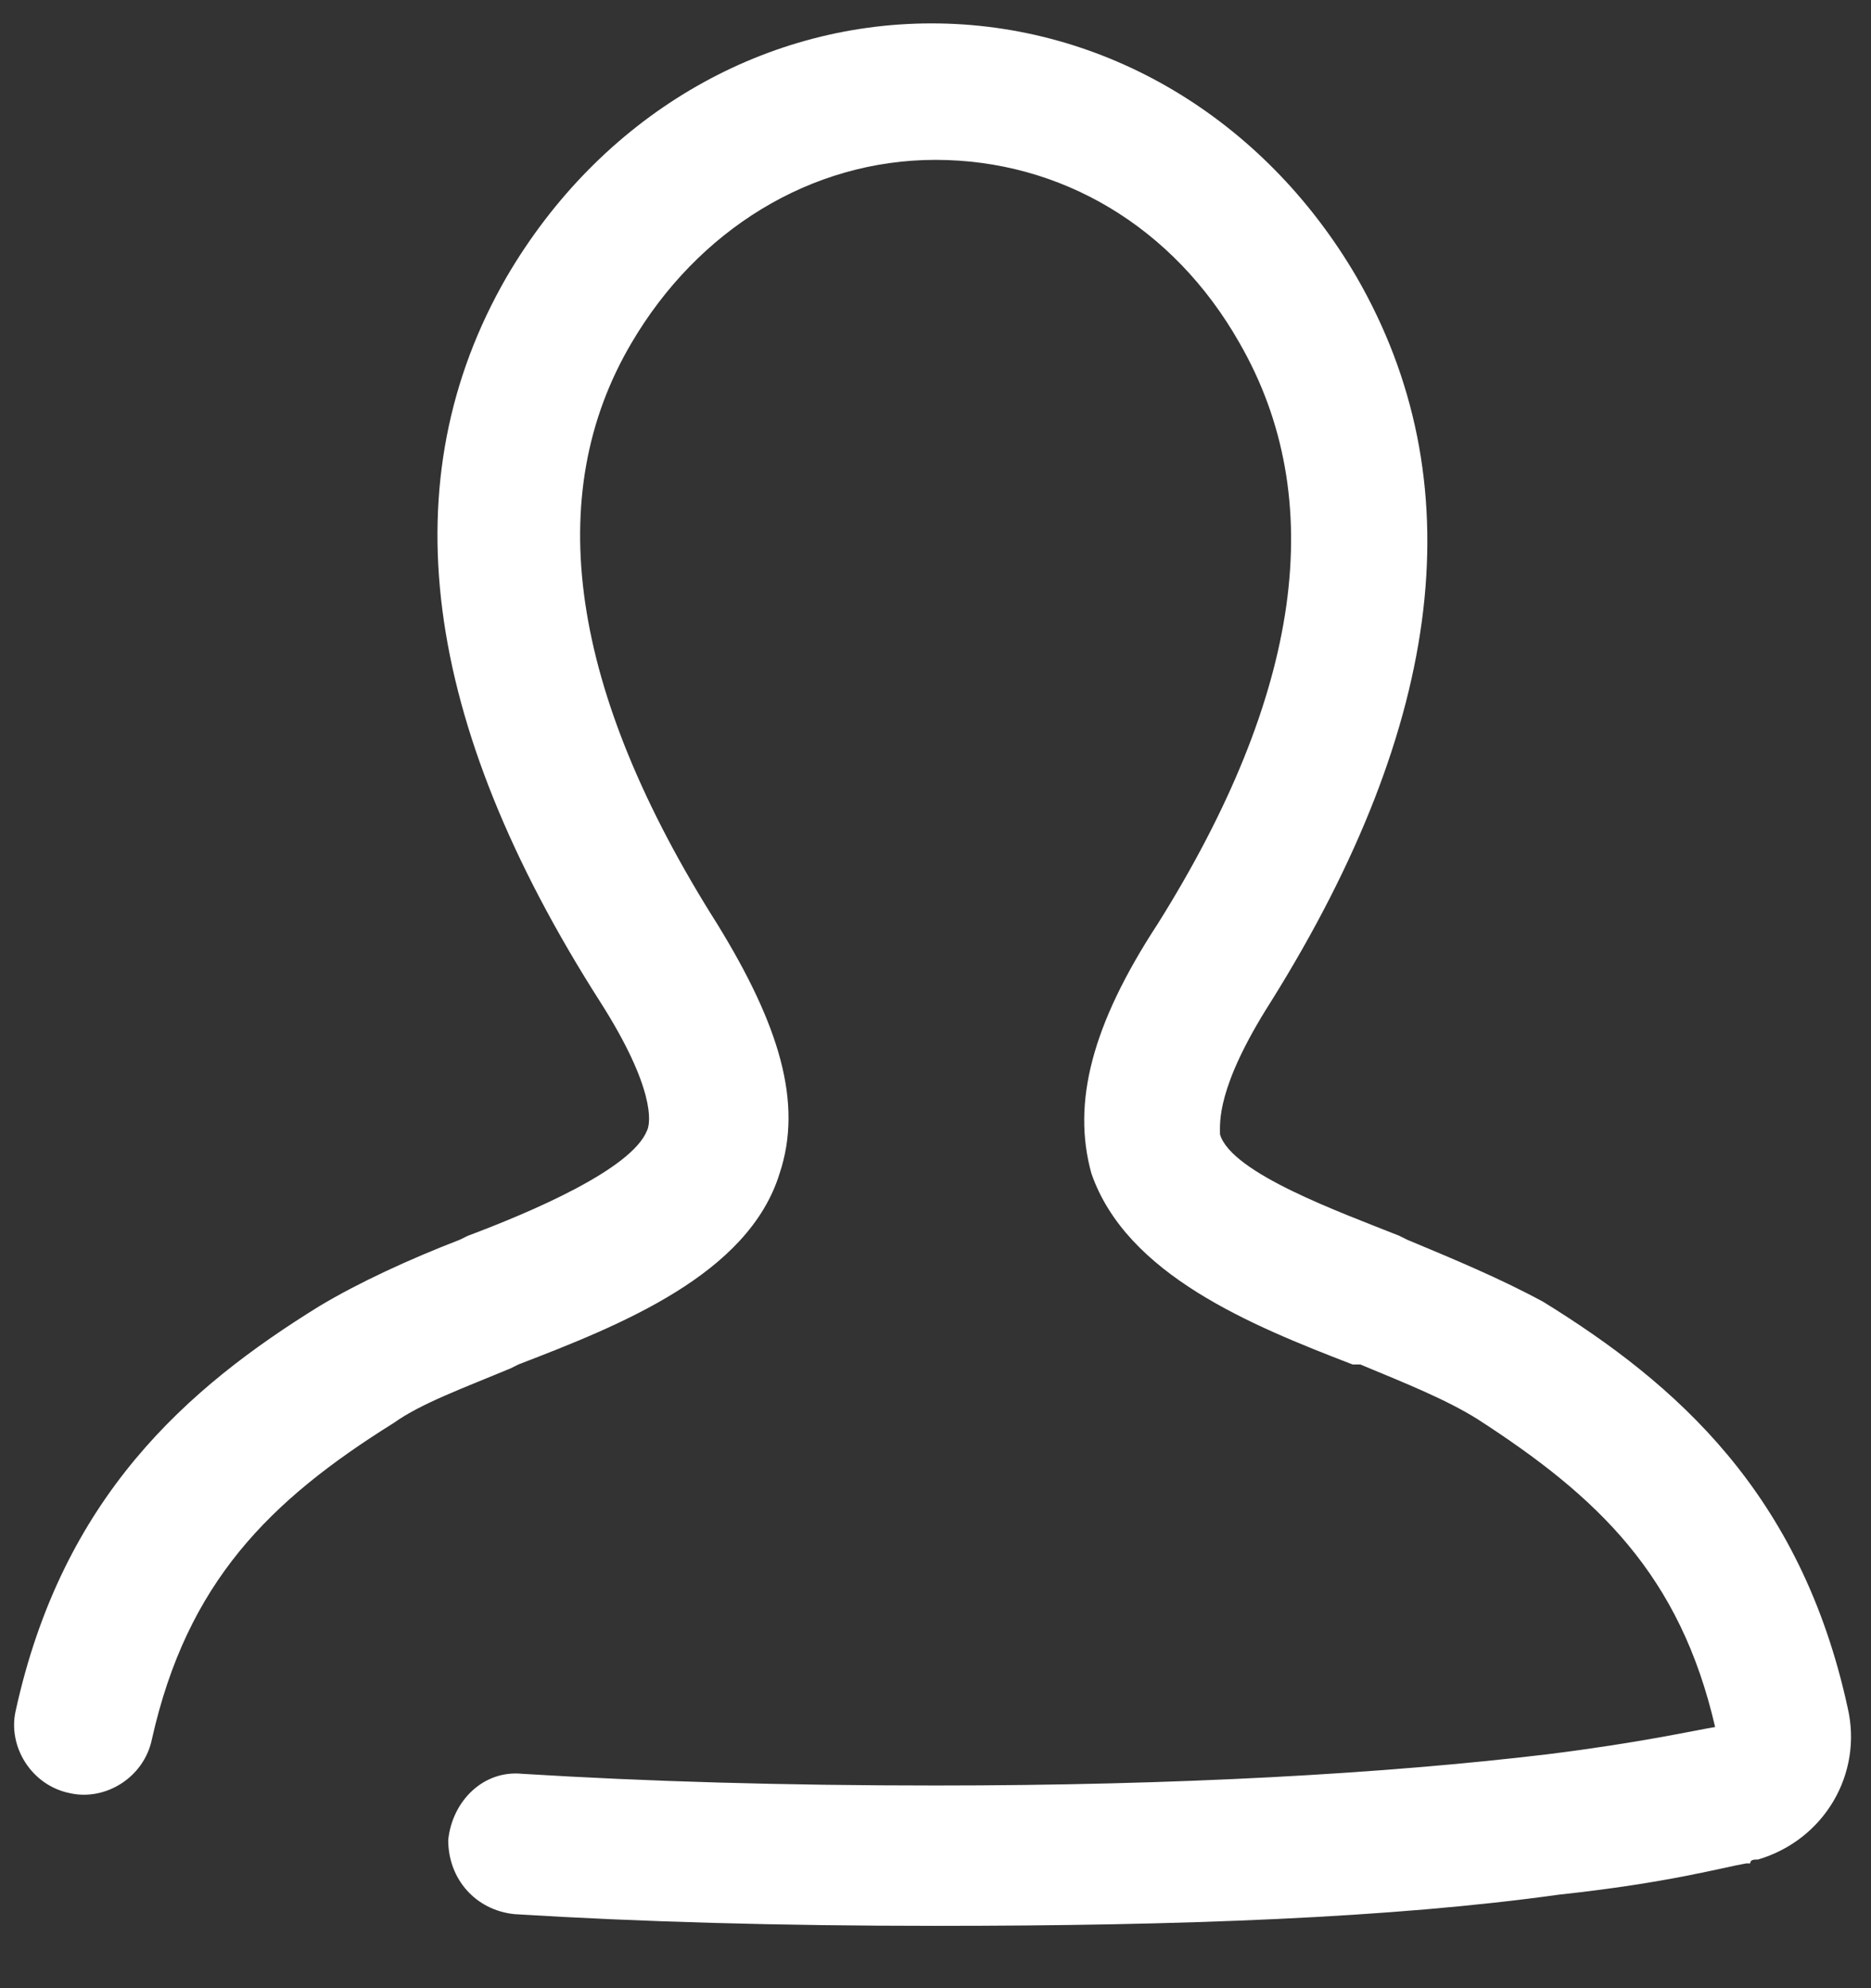 <?xml version="1.0" encoding="UTF-8"?>
<svg width="16px" height="17px" viewBox="0 0 16 17" version="1.1" xmlns="http://www.w3.org/2000/svg" xmlns:xlink="http://www.w3.org/1999/xlink">
    <rect x="0" y="0" width="16" height="17" fill="#333333" stroke="none"/>
    <!-- Generator: Sketch 51.3 (57544) - http://www.bohemiancoding.com/sketch -->
    <title>Profile</title>
    <desc>Created with Sketch.</desc>
    <defs></defs>
    <g id="Symbols" stroke="none" stroke-width="1" fill="none" fill-rule="evenodd">
        <g id="CTA/Logged-in-" transform="translate(-14, -14)" fill="#FFFFFF" fill-rule="nonzero">
            <g id="Group">
                <g id="EI_Profile_Icon" transform="translate(14, 14)">
                    <path d="M8,16.467 C6.667,16.467 5.467,16.433 4.4,16.367 C4.067,16.333 3.833,16.067 3.833,15.733 C3.867,15.4 4.133,15.133 4.467,15.167 C5.533,15.233 6.7,15.267 8,15.267 C10.067,15.267 11.833,15.167 13.233,15 C14.033,14.9 14.467,14.8 14.667,14.767 C14.367,13.467 13.667,12.8 12.633,12.133 C12.367,11.967 12.033,11.833 11.633,11.667 L11.567,11.667 C10.7,11.333 9.633,10.9 9.333,10.033 C9.167,9.433 9.333,8.767 9.9,7.9 C11.133,5.933 11.367,4.267 10.6,2.933 C10.033,1.933 9.067,1.367 8,1.367 C6.933,1.367 5.967,1.967 5.4,2.933 C4.633,4.233 4.867,5.9 6.133,7.9 C6.667,8.767 6.867,9.433 6.667,10.033 C6.4,10.9 5.3,11.333 4.433,11.667 L4.367,11.7 C3.967,11.867 3.6,12 3.367,12.167 C2.3,12.833 1.6,13.533 1.3,14.867 C1.233,15.2 0.9,15.4 0.6,15.333 C0.267,15.267 0.067,14.933 0.133,14.633 C0.533,12.8 1.6,11.867 2.733,11.167 C3.067,10.967 3.5,10.767 3.933,10.6 L4,10.567 C4.533,10.367 5.4,10 5.533,9.667 C5.567,9.6 5.6,9.3 5.133,8.567 C3.6,6.167 3.333,4.1 4.333,2.367 C5.133,1 6.5,0.2 7.967,0.2 C9.433,0.2 10.8,1 11.6,2.367 C12.6,4.1 12.367,6.167 10.867,8.567 C10.4,9.3 10.433,9.6 10.433,9.7 C10.533,10.033 11.467,10.367 11.967,10.567 L12.033,10.6 C12.433,10.767 12.833,10.933 13.2,11.133 C14.333,11.833 15.4,12.767 15.8,14.6 C15.933,15.167 15.6,15.733 15.033,15.9 C15,15.9 14.967,15.9 14.967,15.933 L14.933,15.933 C14.733,15.967 14.267,16.1 13.333,16.2 C11.9,16.4 10.1,16.467 8,16.467 Z" id="Profile"></path>
                </g>
            </g>
        </g>
    </g>
</svg>